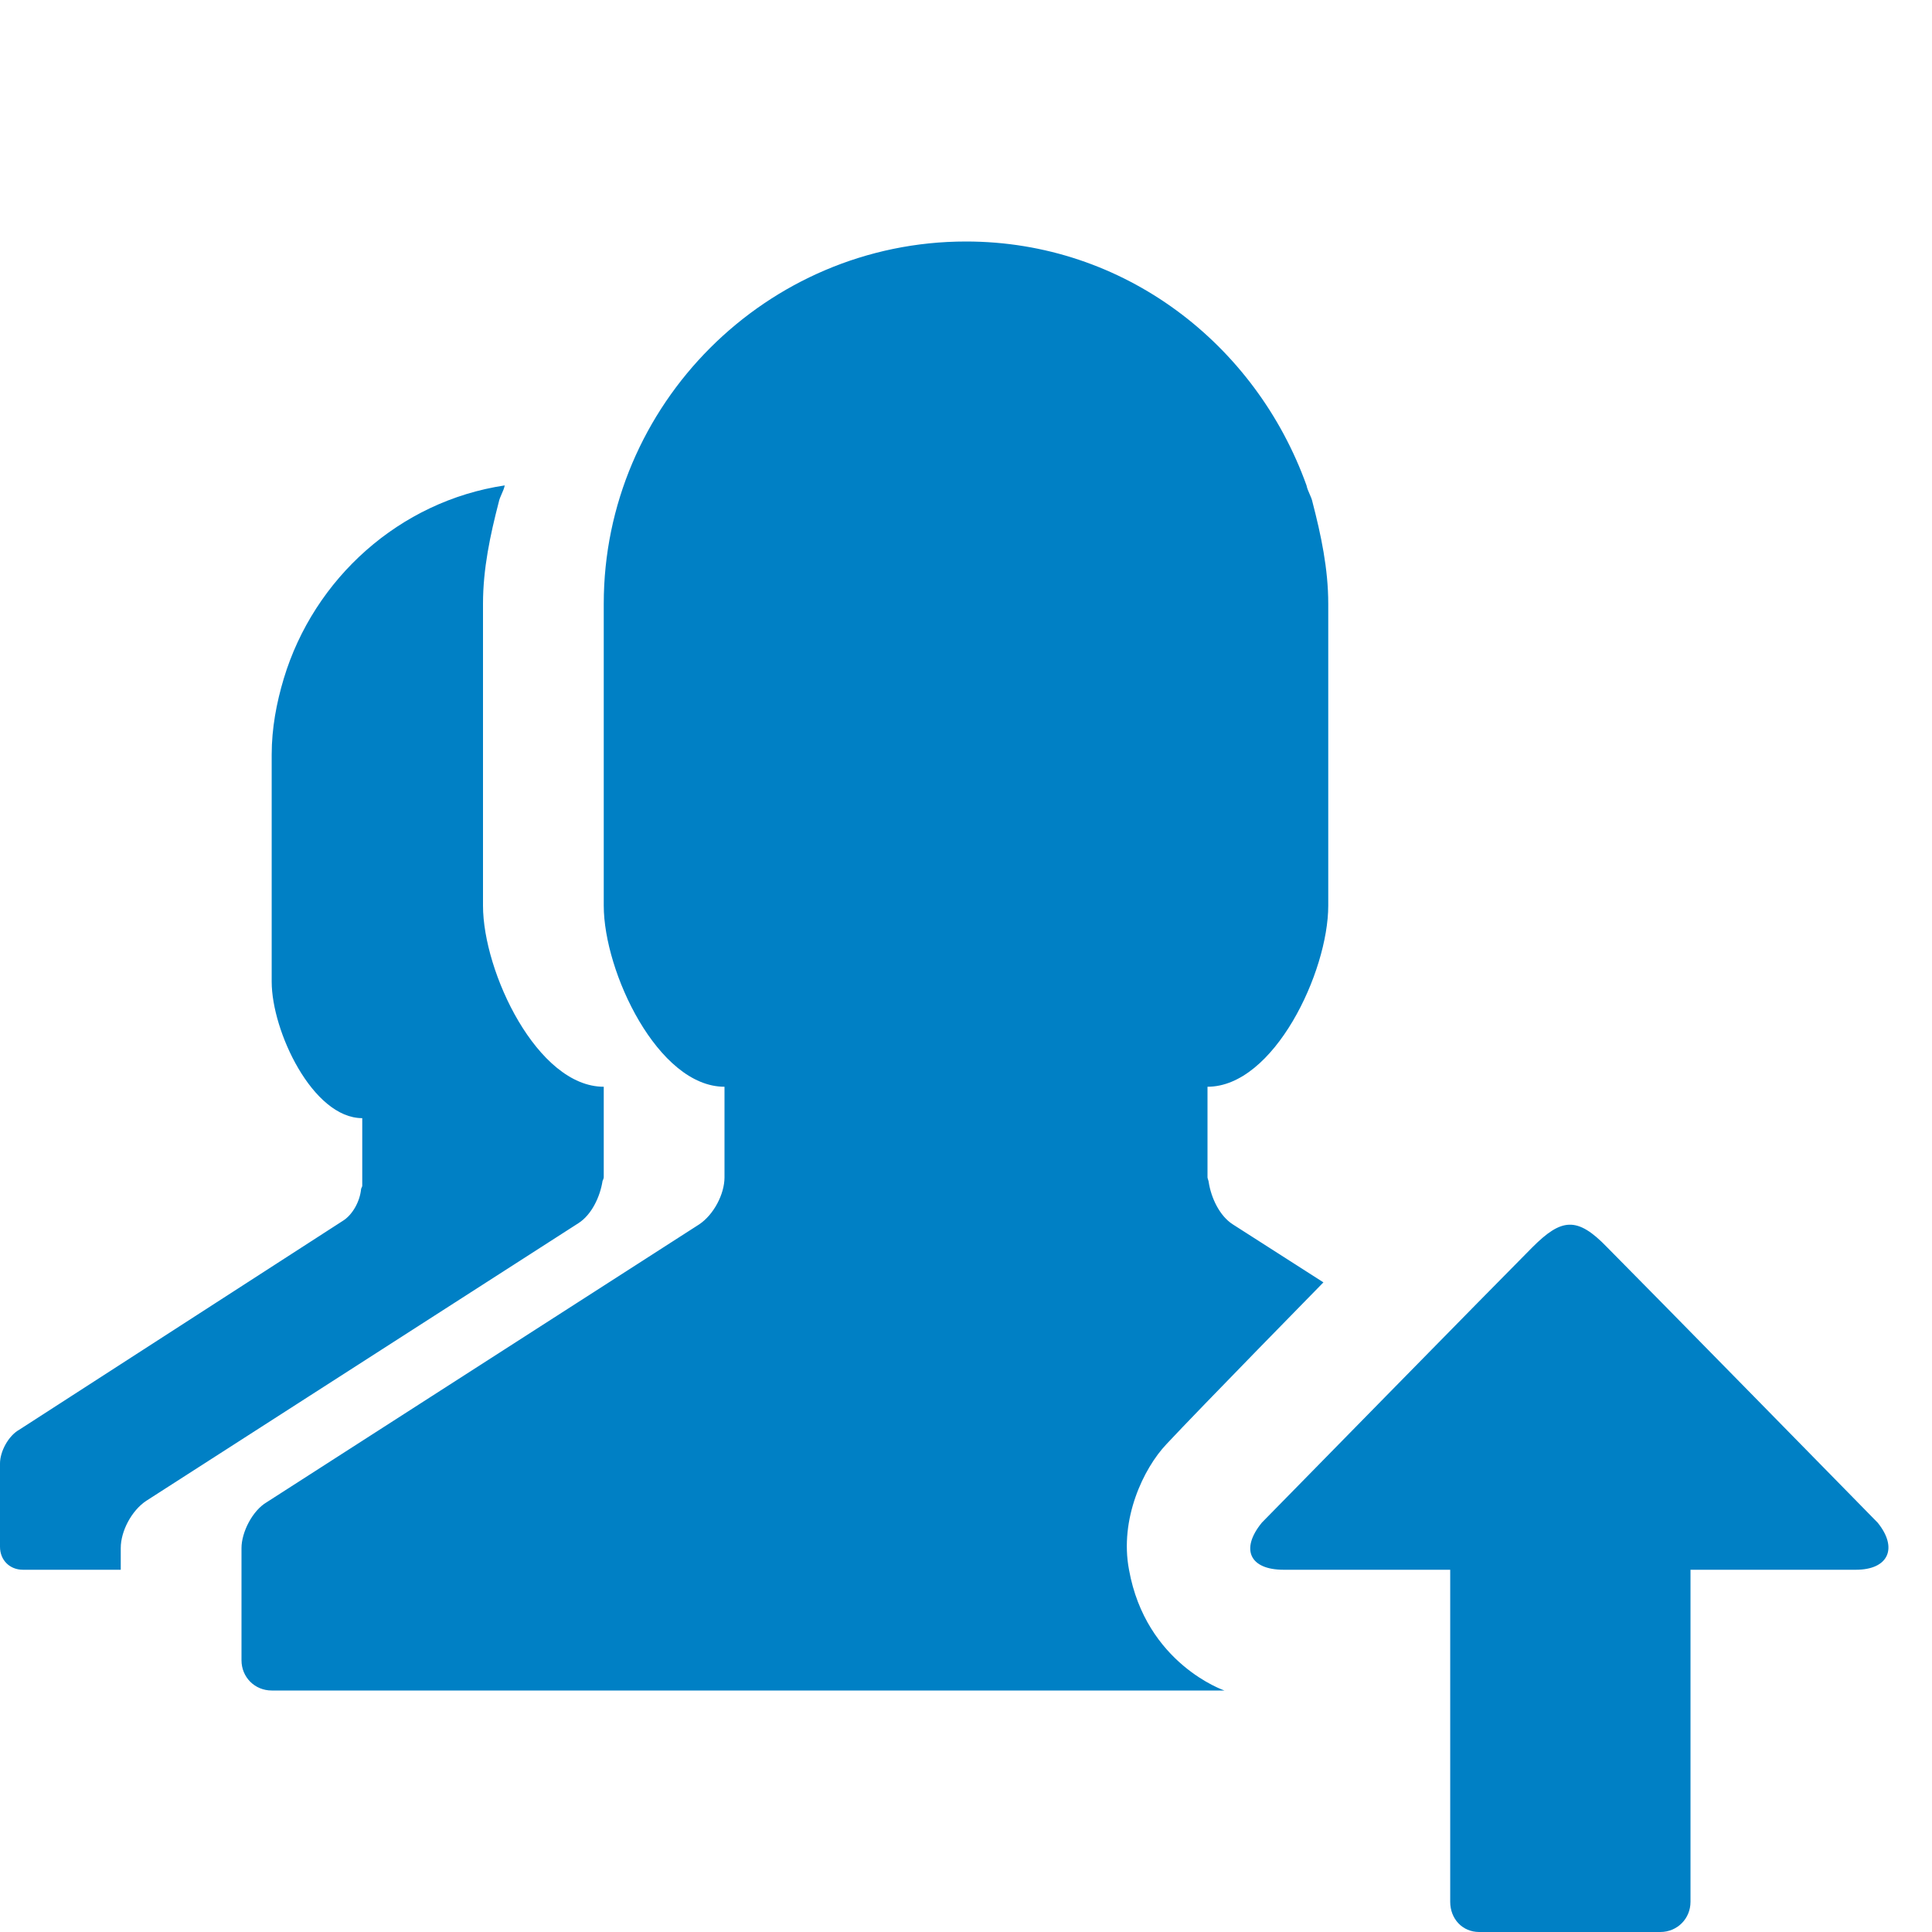 <svg xmlns="http://www.w3.org/2000/svg" viewBox="0 0 16 16" width="16" height="16">
<cis-name>group-arrow-up</cis-name>
<cis-semantic>primary</cis-semantic>
<path fill="#0080C5" d="M9.35,13c-0.08-0.42,0.12-0.84,0.31-1.04c0.28-0.3,1.3-1.34,1.3-1.34l-0.75-0.48
	c-0.11-0.07-0.18-0.22-0.2-0.35c0-0.01-0.01-0.03-0.01-0.04V9.67V9c0.55,0,1-0.95,1-1.5V6.28V5c0-0.29-0.06-0.57-0.13-0.84
	c-0.01-0.05-0.04-0.09-0.05-0.14C10.4,2.85,9.31,2,8,2C6.35,2,5,3.35,5,5v2.5C5,8.05,5.45,9,6,9v0.75c0,0.14-0.09,0.31-0.21,0.39
	l-3.58,2.3C2.09,12.51,2,12.69,2,12.82v0.93C2,13.89,2.11,14,2.25,14h2.96h2.96h1.97C10.14,14,9.49,13.78,9.35,13z M0,12.12l0,0.69
	C0,12.92,0.08,13,0.19,13H1v-0.18c0-0.14,0.09-0.31,0.21-0.39l3.58-2.3c0.11-0.07,0.18-0.22,0.2-0.35C4.99,9.78,5,9.76,5,9.75V9.67
	V9C4.45,9,4,8.05,4,7.5V6.28V5c0-0.29,0.06-0.57,0.13-0.84c0.01-0.05,0.04-0.09,0.05-0.14C3.31,4.15,2.6,4.79,2.35,5.62
	c-0.06,0.2-0.1,0.41-0.1,0.63v0.96v0.92c0,0.41,0.34,1.13,0.75,1.13v0.5v0.06c0,0.01-0.01,0.02-0.01,0.03
	c-0.01,0.1-0.07,0.21-0.15,0.26l-2.68,1.73C0.07,11.89,0,12.02,0,12.12z M13.31,10.33c0.26,0.26,2.24,2.28,2.24,2.28
	c0.17,0.21,0.09,0.39-0.18,0.39H14v2.75c0,0.14-0.11,0.25-0.25,0.25h-1.5c-0.14,0-0.24-0.11-0.24-0.25V13h-1.38
	c-0.28,0-0.36-0.17-0.18-0.39c0,0,2-2.04,2.24-2.28S13.06,10.07,13.31,10.33z"/>
</svg>
